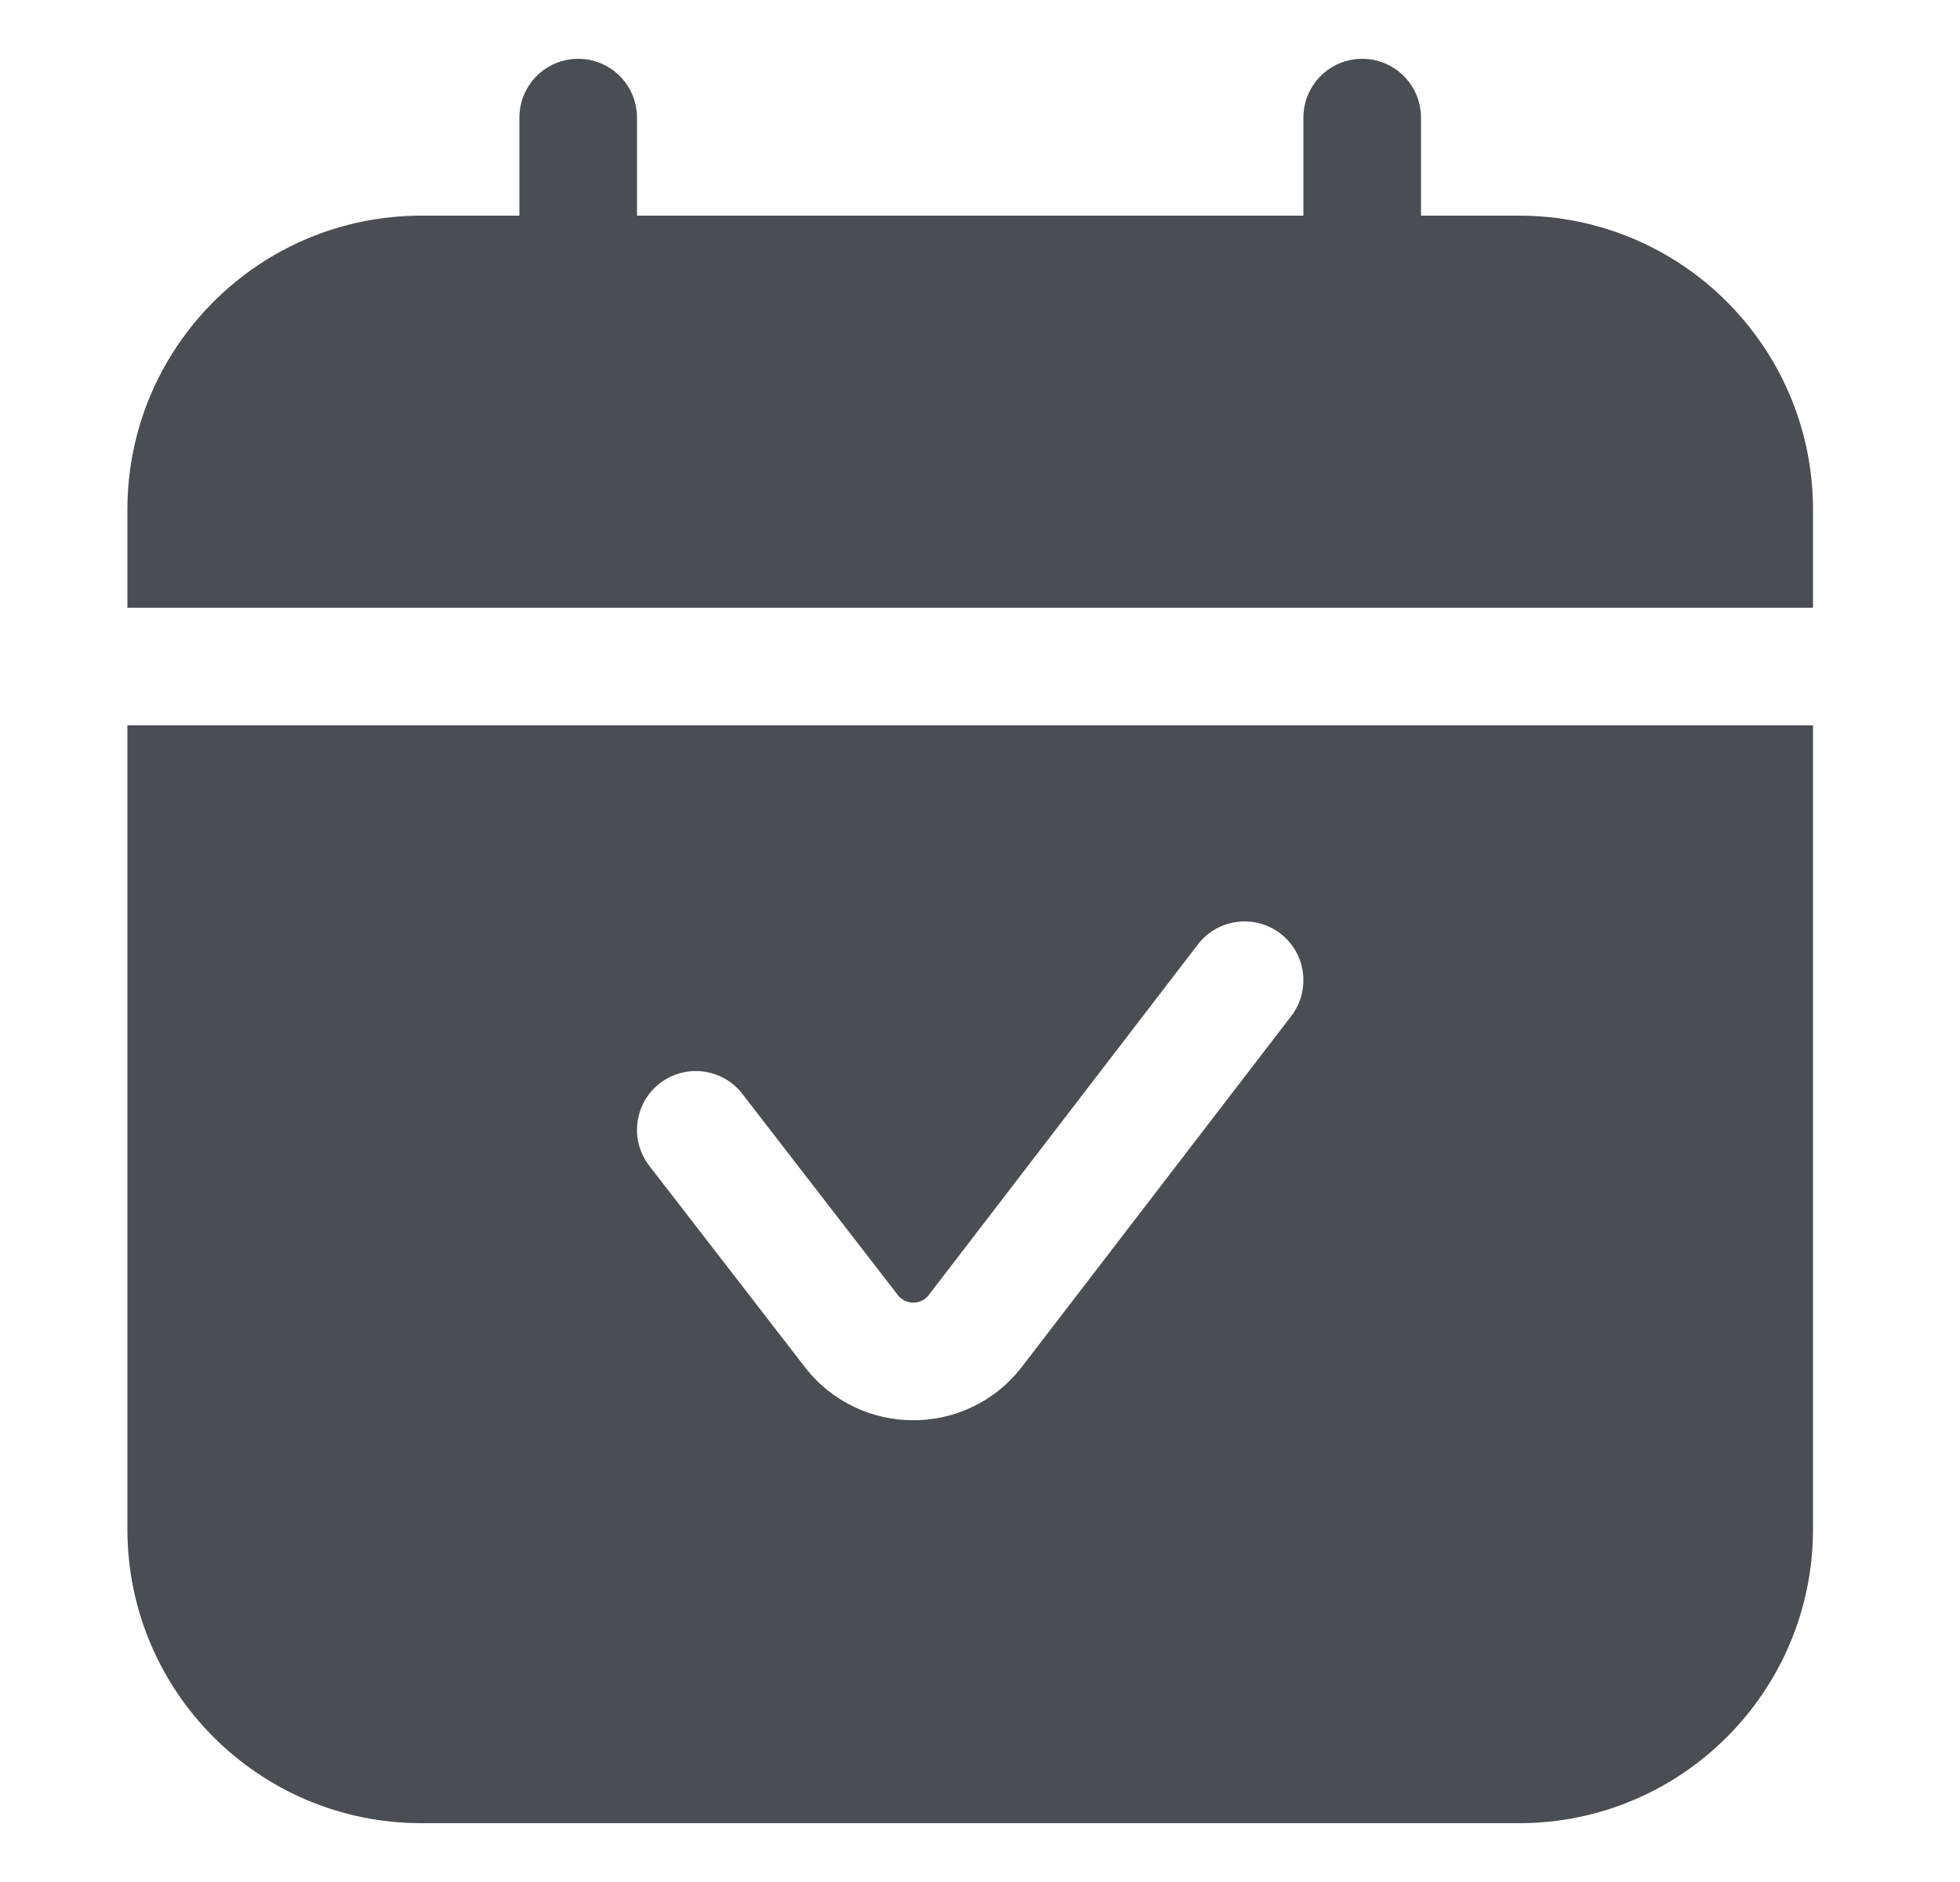 <svg width="25" height="24" viewBox="0 0 25 24" fill="none" xmlns="http://www.w3.org/2000/svg">
<path d="M7.375 0.75C7.789 0.75 8.125 1.086 8.125 1.5V2.75H16.625V1.5C16.625 1.086 16.961 0.75 17.375 0.75C17.789 0.75 18.125 1.086 18.125 1.5V2.75H19.375C21.446 2.75 23.125 4.429 23.125 6.5V7.75L1.625 7.75V6.5C1.625 4.429 3.304 2.75 5.375 2.75H6.625V1.5C6.625 1.086 6.961 0.75 7.375 0.75Z" fill="#4A4D51"/>
<path fill-rule="evenodd" clip-rule="evenodd" d="M1.625 9.25V19.5C1.625 21.571 3.304 23.25 5.375 23.25H19.375C21.446 23.25 23.125 21.571 23.125 19.5V9.25L1.625 9.25ZM16.332 11.905C16.66 12.157 16.722 12.628 16.47 12.957L13.037 17.427C12.338 18.338 10.967 18.34 10.265 17.432L8.282 14.867C8.028 14.539 8.089 14.068 8.416 13.815C8.744 13.562 9.215 13.622 9.468 13.949L11.451 16.514C11.552 16.644 11.748 16.644 11.847 16.514L15.28 12.043C15.532 11.715 16.003 11.653 16.332 11.905Z" fill="#4A4D51"/>
</svg>
